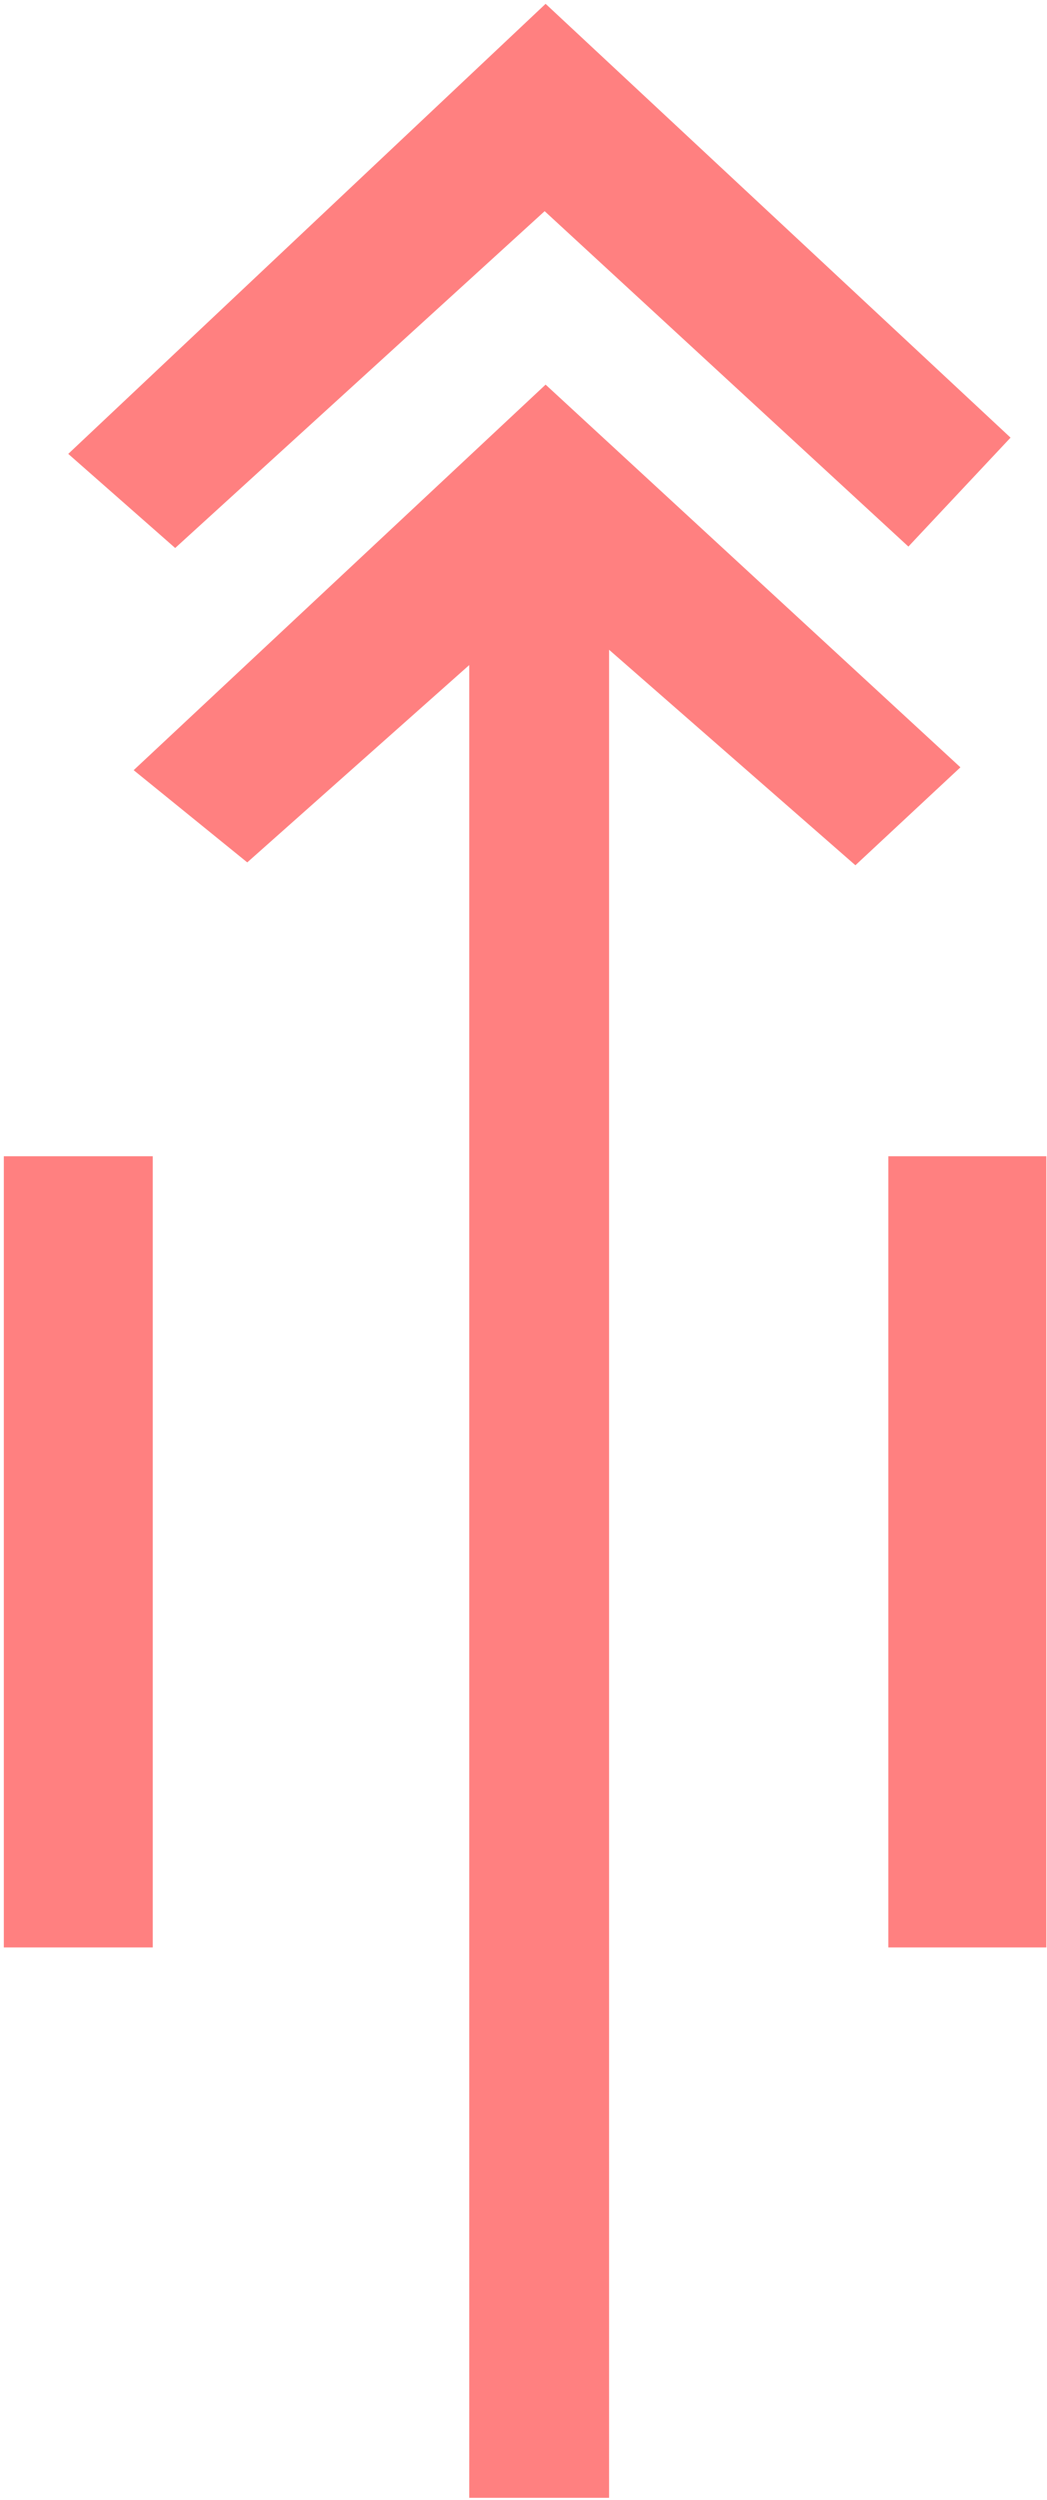 <?xml version="1.0" encoding="UTF-8" standalone="no"?>
<svg
   xmlns:dc="http://purl.org/dc/elements/1.1/"
   xmlns:cc="http://creativecommons.org/ns#"
   xmlns:rdf="http://www.w3.org/1999/02/22-rdf-syntax-ns#"
   xmlns:svg="http://www.w3.org/2000/svg"
   xmlns="http://www.w3.org/2000/svg"
   id="svg7"
   height="55.32mm"
   width="23.19mm"
   version="1.0">
  <defs
     id="defs3">
    <pattern
       y="0"
       x="0"
       height="6"
       width="6"
       patternUnits="userSpaceOnUse"
       id="EMFhbasepattern" />
  </defs>
  <path
     id="path5"
     d="  M 0.32,96.703   L 12.787,96.703   L 12.787,162.876   L 0.32,162.876   L 0.32,96.703  z    M 14.665,45.834   L 5.714,37.962   L 45.674,0.32   L 84.595,36.603   L 76.044,45.714   L 45.594,17.662   L 14.665,45.834  z    M 80.399,64.176   L 71.608,72.367   L 50.989,54.345   L 50.989,208.91   L 39.281,208.91   L 39.281,55.624   L 20.699,72.128   L 11.189,64.415   L 45.674,32.168   L 80.399,64.176  z    M 74.365,96.703   L 87.592,96.703   L 87.592,162.876   L 74.365,162.876   L 74.365,96.703  z   "
     style="fill:#ff8080;fill-rule:evenodd;fill-opacity:1;stroke:none;" />
</svg>
